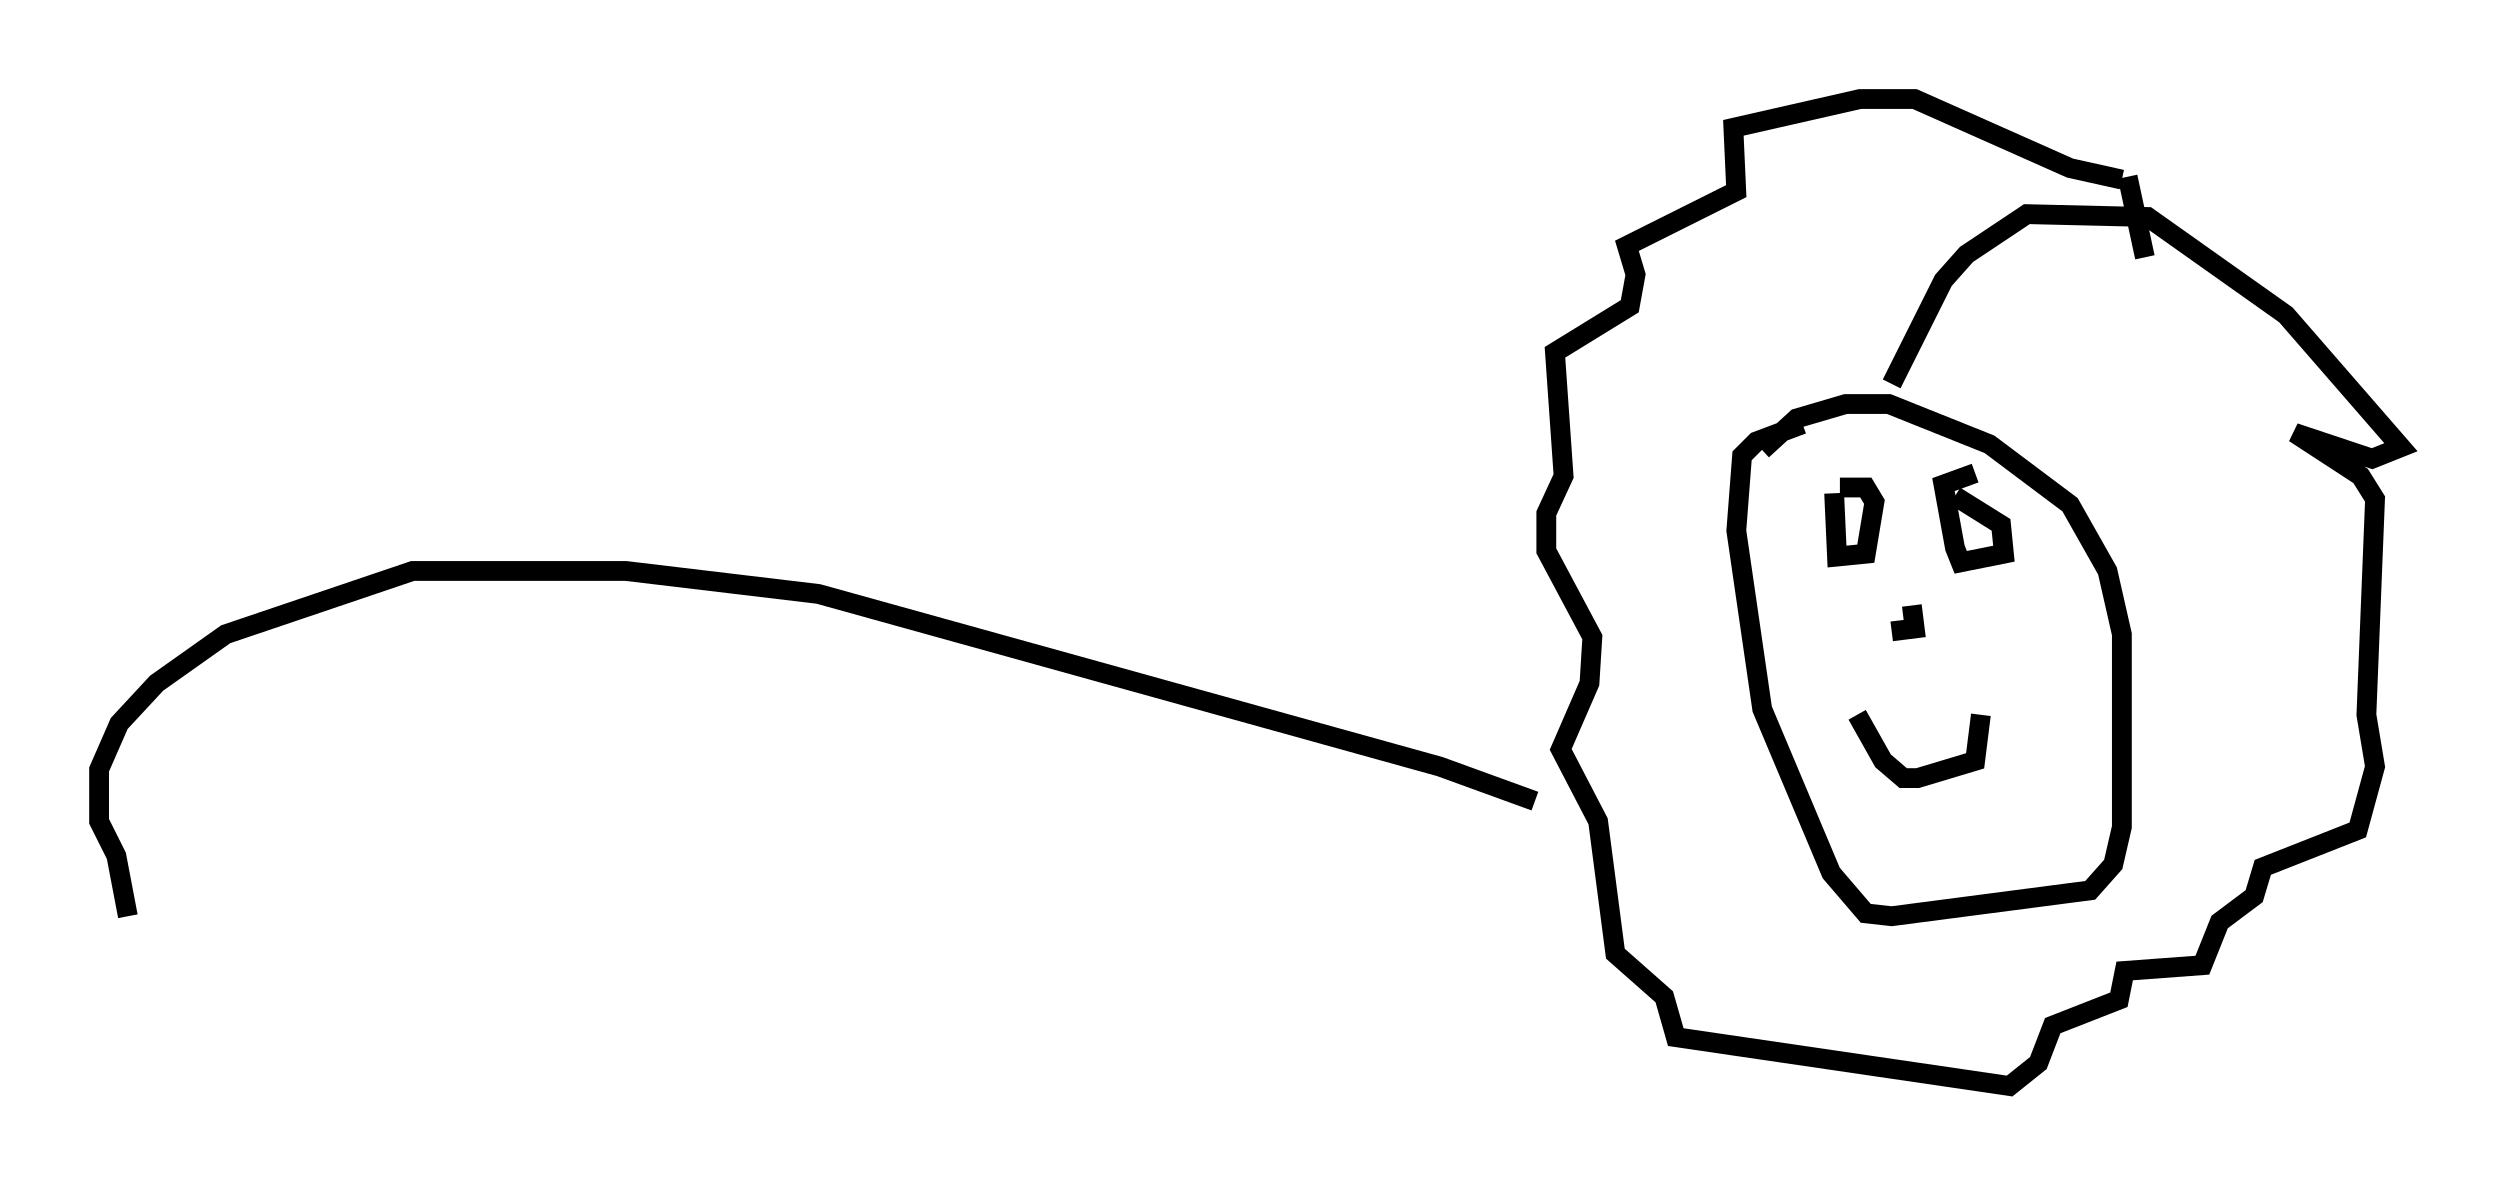 <?xml version="1.0" encoding="utf-8" ?>
<svg baseProfile="full" height="59.821" version="1.1" width="126.201" xmlns="http://www.w3.org/2000/svg" xmlns:ev="http://www.w3.org/2001/xml-events" xmlns:xlink="http://www.w3.org/1999/xlink"><defs /><rect fill="white" height="59.821" width="126.201" x="0" y="0" /><path d="M94.765, 22.14 m0.726, -2.76 l2.615, -5.229 1.162, -1.307 l3.05, -2.034 6.101, 0.145 l6.972, 4.939 5.81, 6.682 l-1.453, 0.581 -3.922, -1.307 l3.341, 2.179 0.726, 1.162 l-0.436, 10.894 0.436, 2.615 l-0.872, 3.196 -4.793, 1.888 l-0.436, 1.453 -1.743, 1.307 l-0.872, 2.179 -3.922, 0.291 l-0.291, 1.453 -3.341, 1.307 l-0.726, 1.888 -1.453, 1.162 l-16.849, -2.469 -0.581, -2.034 l-2.469, -2.179 -0.872, -6.682 l-1.888, -3.631 1.453, -3.341 l0.145, -2.324 -2.324, -4.358 l0.0, -1.888 0.872, -1.888 l-0.436, -6.246 3.777, -2.324 l0.291, -1.598 -0.436, -1.453 l5.52, -2.76 -0.145, -3.196 l6.391, -1.453 2.76, 0.0 l7.844, 3.486 2.615, 0.581 m0.291, -0.145 l0.872, 4.067 m-19.318, 9.732 l1.743, -1.598 2.469, -0.726 l2.179, 0.0 5.084, 2.034 l4.067, 3.05 1.888, 3.341 l0.726, 3.196 0.0, 9.732 l-0.436, 1.888 -1.162, 1.307 l-10.022, 1.307 -1.307, -0.145 l-1.743, -2.034 -3.486, -8.279 l-1.307, -9.006 0.291, -3.777 l0.726, -0.726 2.324, -0.872 m7.698, 3.631 l2.324, 1.453 0.145, 1.453 l-2.179, 0.436 -0.291, -0.726 l-0.581, -3.196 1.598, -0.581 m-7.117, 1.017 l0.145, 3.196 1.453, -0.145 l0.436, -2.615 -0.436, -0.726 l-1.307, 0.0 m3.631, 5.955 l0.145, 1.162 -1.162, 0.145 m4.503, 4.212 l-0.291, 2.324 -2.905, 0.872 l-0.726, 0.0 -1.017, -0.872 l-1.307, -2.324 m-16.268, 4.358 l-4.793, -1.743 -31.374, -8.715 l-9.732, -1.162 -10.749, 0.0 l-9.441, 3.196 -3.486, 2.469 l-1.888, 2.034 -1.017, 2.324 l0.0, 2.615 0.872, 1.743 l0.581, 3.05 " fill="none" stroke="black" stroke-width="1" /></svg>
